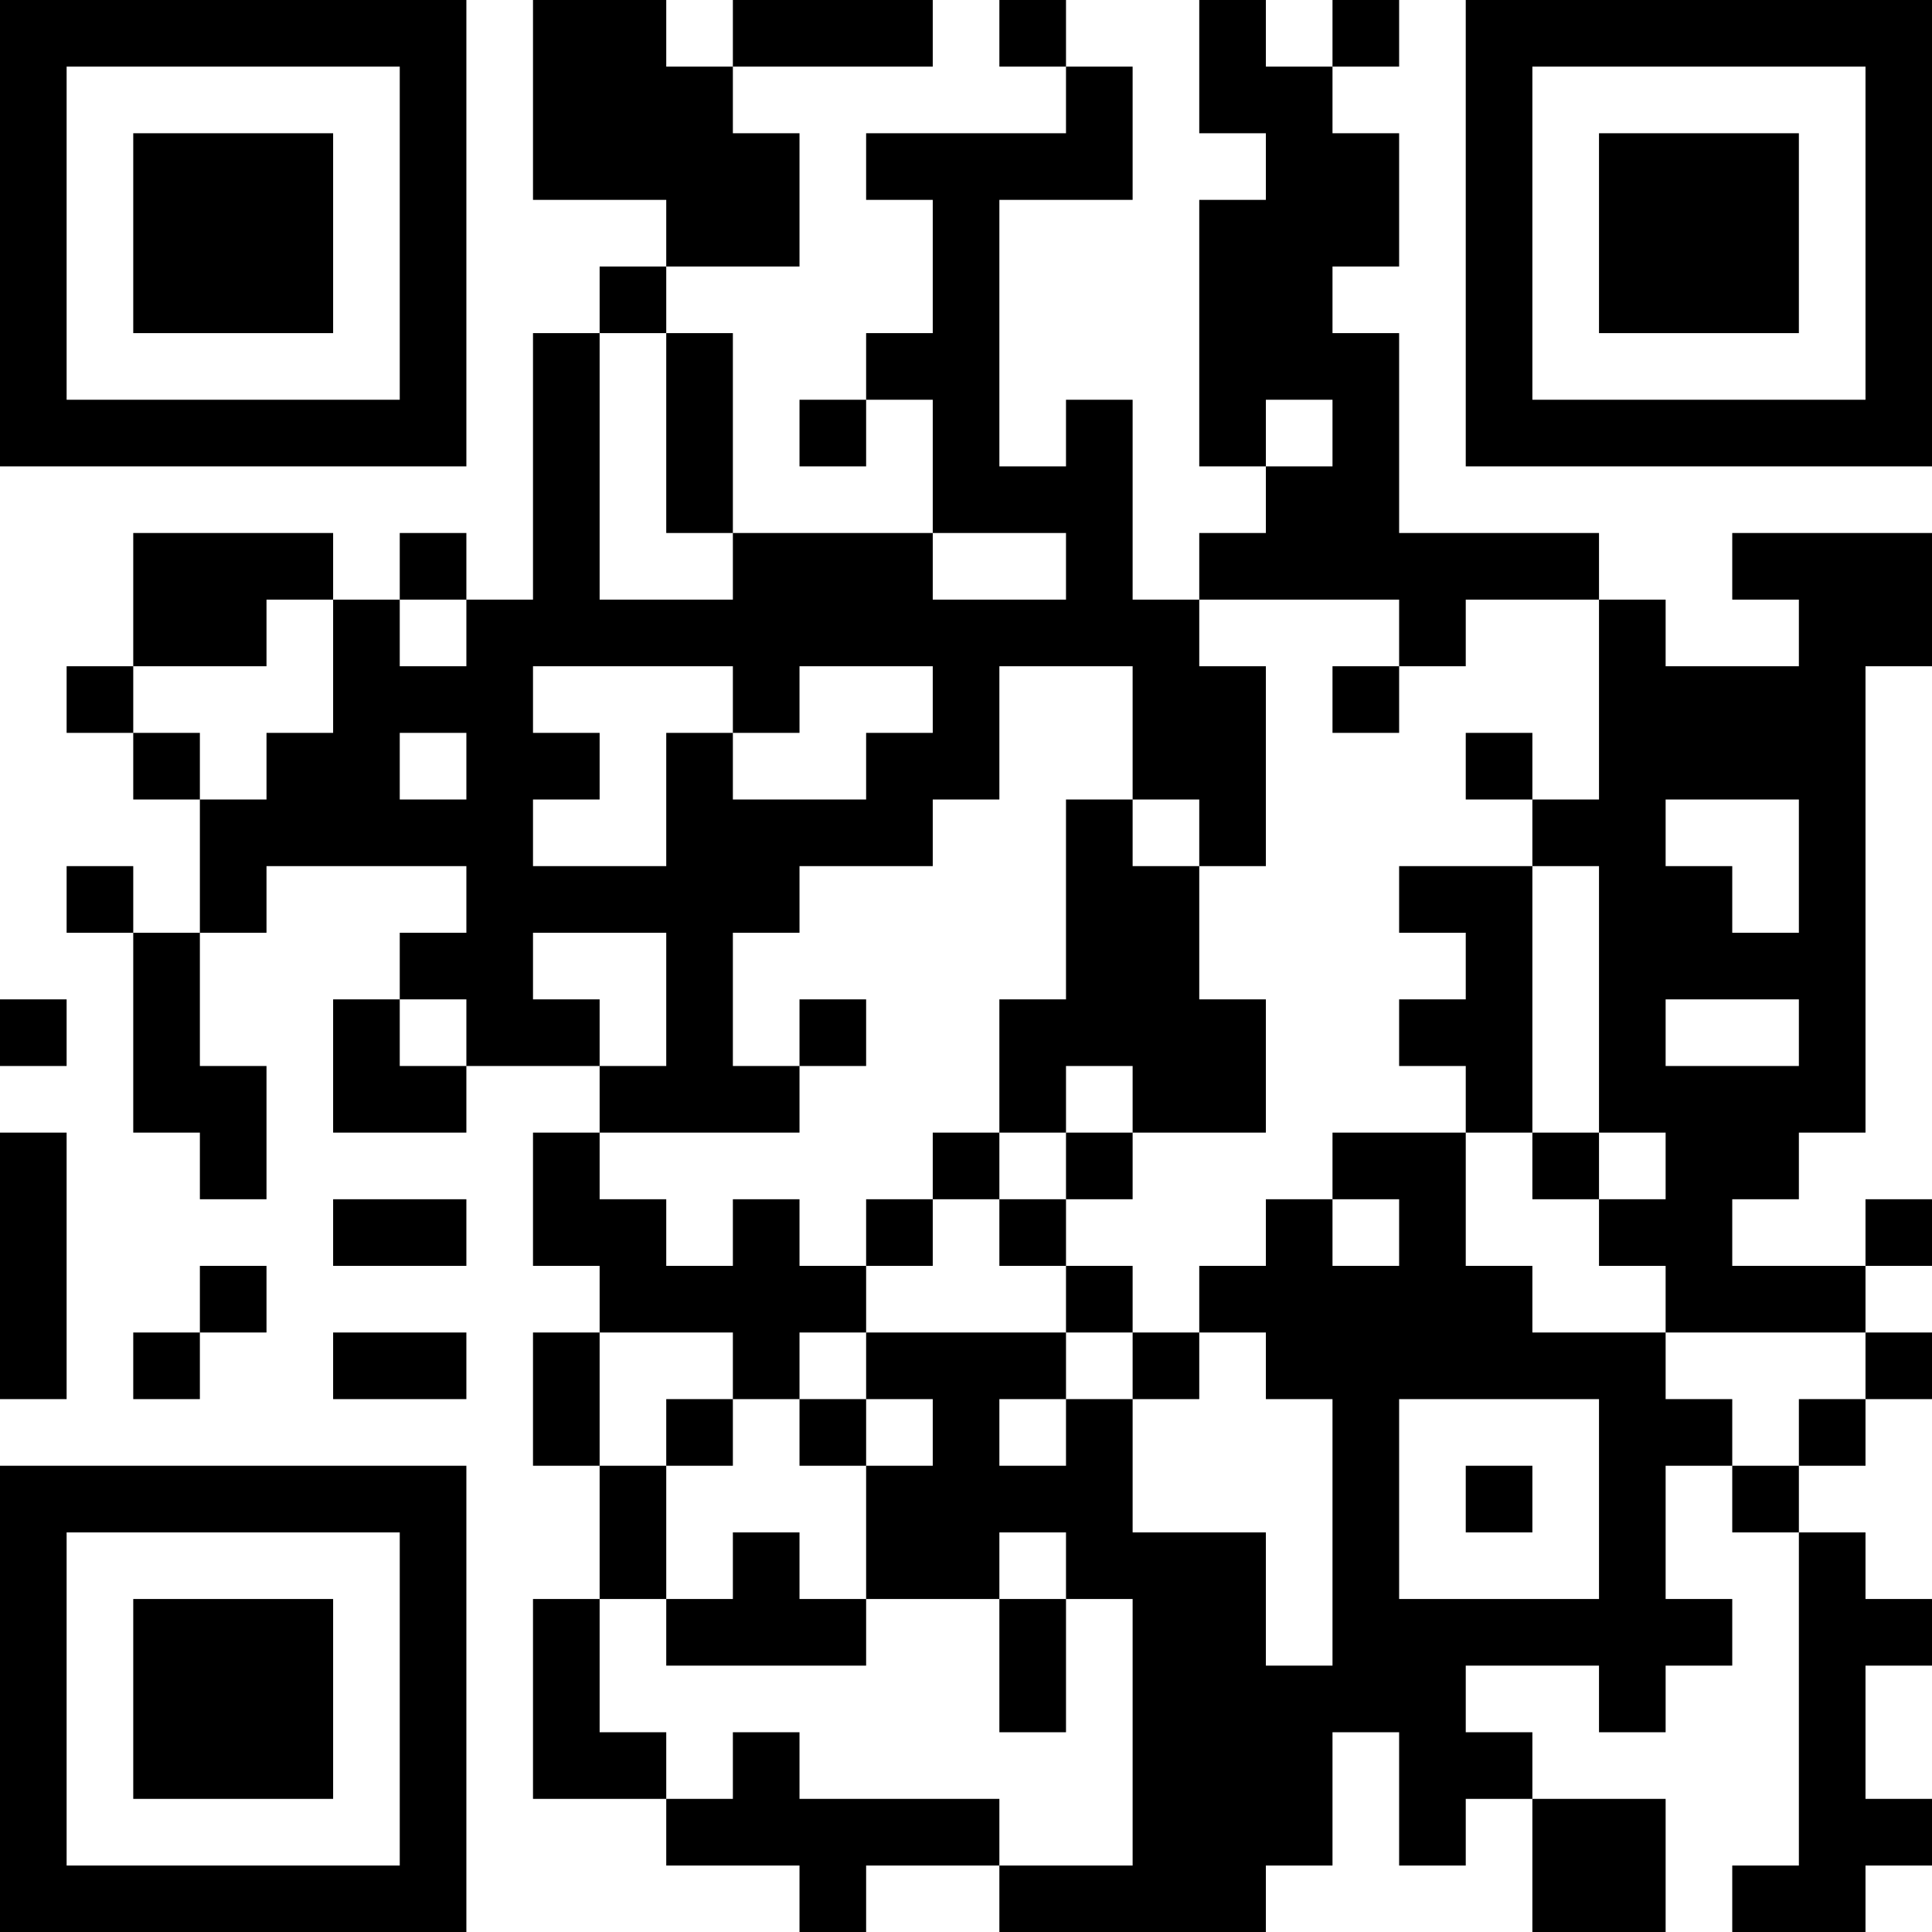 <?xml version="1.0" encoding="UTF-8"?>
<svg xmlns="http://www.w3.org/2000/svg" version="1.1" width="200" height="200" viewBox="0 0 200 200"><rect x="0" y="0" width="200" height="200" fill="#ffffff"/><g transform="scale(6.897)"><g transform="translate(0,0)"><path fill-rule="evenodd" d="M8 0L8 3L10 3L10 4L9 4L9 5L8 5L8 9L7 9L7 8L6 8L6 9L5 9L5 8L2 8L2 10L1 10L1 11L2 11L2 12L3 12L3 14L2 14L2 13L1 13L1 14L2 14L2 17L3 17L3 18L4 18L4 16L3 16L3 14L4 14L4 13L7 13L7 14L6 14L6 15L5 15L5 17L7 17L7 16L9 16L9 17L8 17L8 19L9 19L9 20L8 20L8 22L9 22L9 24L8 24L8 27L10 27L10 28L12 28L12 29L13 29L13 28L15 28L15 29L19 29L19 28L20 28L20 26L21 26L21 28L22 28L22 27L23 27L23 29L25 29L25 27L23 27L23 26L22 26L22 25L24 25L24 26L25 26L25 25L26 25L26 24L25 24L25 22L26 22L26 23L27 23L27 28L26 28L26 29L28 29L28 28L29 28L29 27L28 27L28 25L29 25L29 24L28 24L28 23L27 23L27 22L28 22L28 21L29 21L29 20L28 20L28 19L29 19L29 18L28 18L28 19L26 19L26 18L27 18L27 17L28 17L28 10L29 10L29 8L26 8L26 9L27 9L27 10L25 10L25 9L24 9L24 8L21 8L21 5L20 5L20 4L21 4L21 2L20 2L20 1L21 1L21 0L20 0L20 1L19 1L19 0L18 0L18 2L19 2L19 3L18 3L18 7L19 7L19 8L18 8L18 9L17 9L17 6L16 6L16 7L15 7L15 3L17 3L17 1L16 1L16 0L15 0L15 1L16 1L16 2L13 2L13 3L14 3L14 5L13 5L13 6L12 6L12 7L13 7L13 6L14 6L14 8L11 8L11 5L10 5L10 4L12 4L12 2L11 2L11 1L14 1L14 0L11 0L11 1L10 1L10 0ZM9 5L9 9L11 9L11 8L10 8L10 5ZM19 6L19 7L20 7L20 6ZM14 8L14 9L16 9L16 8ZM4 9L4 10L2 10L2 11L3 11L3 12L4 12L4 11L5 11L5 9ZM6 9L6 10L7 10L7 9ZM18 9L18 10L19 10L19 13L18 13L18 12L17 12L17 10L15 10L15 12L14 12L14 13L12 13L12 14L11 14L11 16L12 16L12 17L9 17L9 18L10 18L10 19L11 19L11 18L12 18L12 19L13 19L13 20L12 20L12 21L11 21L11 20L9 20L9 22L10 22L10 24L9 24L9 26L10 26L10 27L11 27L11 26L12 26L12 27L15 27L15 28L17 28L17 24L16 24L16 23L15 23L15 24L13 24L13 22L14 22L14 21L13 21L13 20L16 20L16 21L15 21L15 22L16 22L16 21L17 21L17 23L19 23L19 25L20 25L20 21L19 21L19 20L18 20L18 19L19 19L19 18L20 18L20 19L21 19L21 18L20 18L20 17L22 17L22 19L23 19L23 20L25 20L25 21L26 21L26 22L27 22L27 21L28 21L28 20L25 20L25 19L24 19L24 18L25 18L25 17L24 17L24 13L23 13L23 12L24 12L24 9L22 9L22 10L21 10L21 9ZM8 10L8 11L9 11L9 12L8 12L8 13L10 13L10 11L11 11L11 12L13 12L13 11L14 11L14 10L12 10L12 11L11 11L11 10ZM20 10L20 11L21 11L21 10ZM6 11L6 12L7 12L7 11ZM22 11L22 12L23 12L23 11ZM16 12L16 15L15 15L15 17L14 17L14 18L13 18L13 19L14 19L14 18L15 18L15 19L16 19L16 20L17 20L17 21L18 21L18 20L17 20L17 19L16 19L16 18L17 18L17 17L19 17L19 15L18 15L18 13L17 13L17 12ZM25 12L25 13L26 13L26 14L27 14L27 12ZM21 13L21 14L22 14L22 15L21 15L21 16L22 16L22 17L23 17L23 18L24 18L24 17L23 17L23 13ZM8 14L8 15L9 15L9 16L10 16L10 14ZM0 15L0 16L1 16L1 15ZM6 15L6 16L7 16L7 15ZM12 15L12 16L13 16L13 15ZM25 15L25 16L27 16L27 15ZM16 16L16 17L15 17L15 18L16 18L16 17L17 17L17 16ZM0 17L0 21L1 21L1 17ZM5 18L5 19L7 19L7 18ZM3 19L3 20L2 20L2 21L3 21L3 20L4 20L4 19ZM5 20L5 21L7 21L7 20ZM10 21L10 22L11 22L11 21ZM12 21L12 22L13 22L13 21ZM21 21L21 24L24 24L24 21ZM22 22L22 23L23 23L23 22ZM11 23L11 24L10 24L10 25L13 25L13 24L12 24L12 23ZM15 24L15 26L16 26L16 24ZM0 0L0 7L7 7L7 0ZM1 1L1 6L6 6L6 1ZM2 2L2 5L5 5L5 2ZM22 0L22 7L29 7L29 0ZM23 1L23 6L28 6L28 1ZM24 2L24 5L27 5L27 2ZM0 22L0 29L7 29L7 22ZM1 23L1 28L6 28L6 23ZM2 24L2 27L5 27L5 24Z" fill="#000000"/></g></g></svg>
